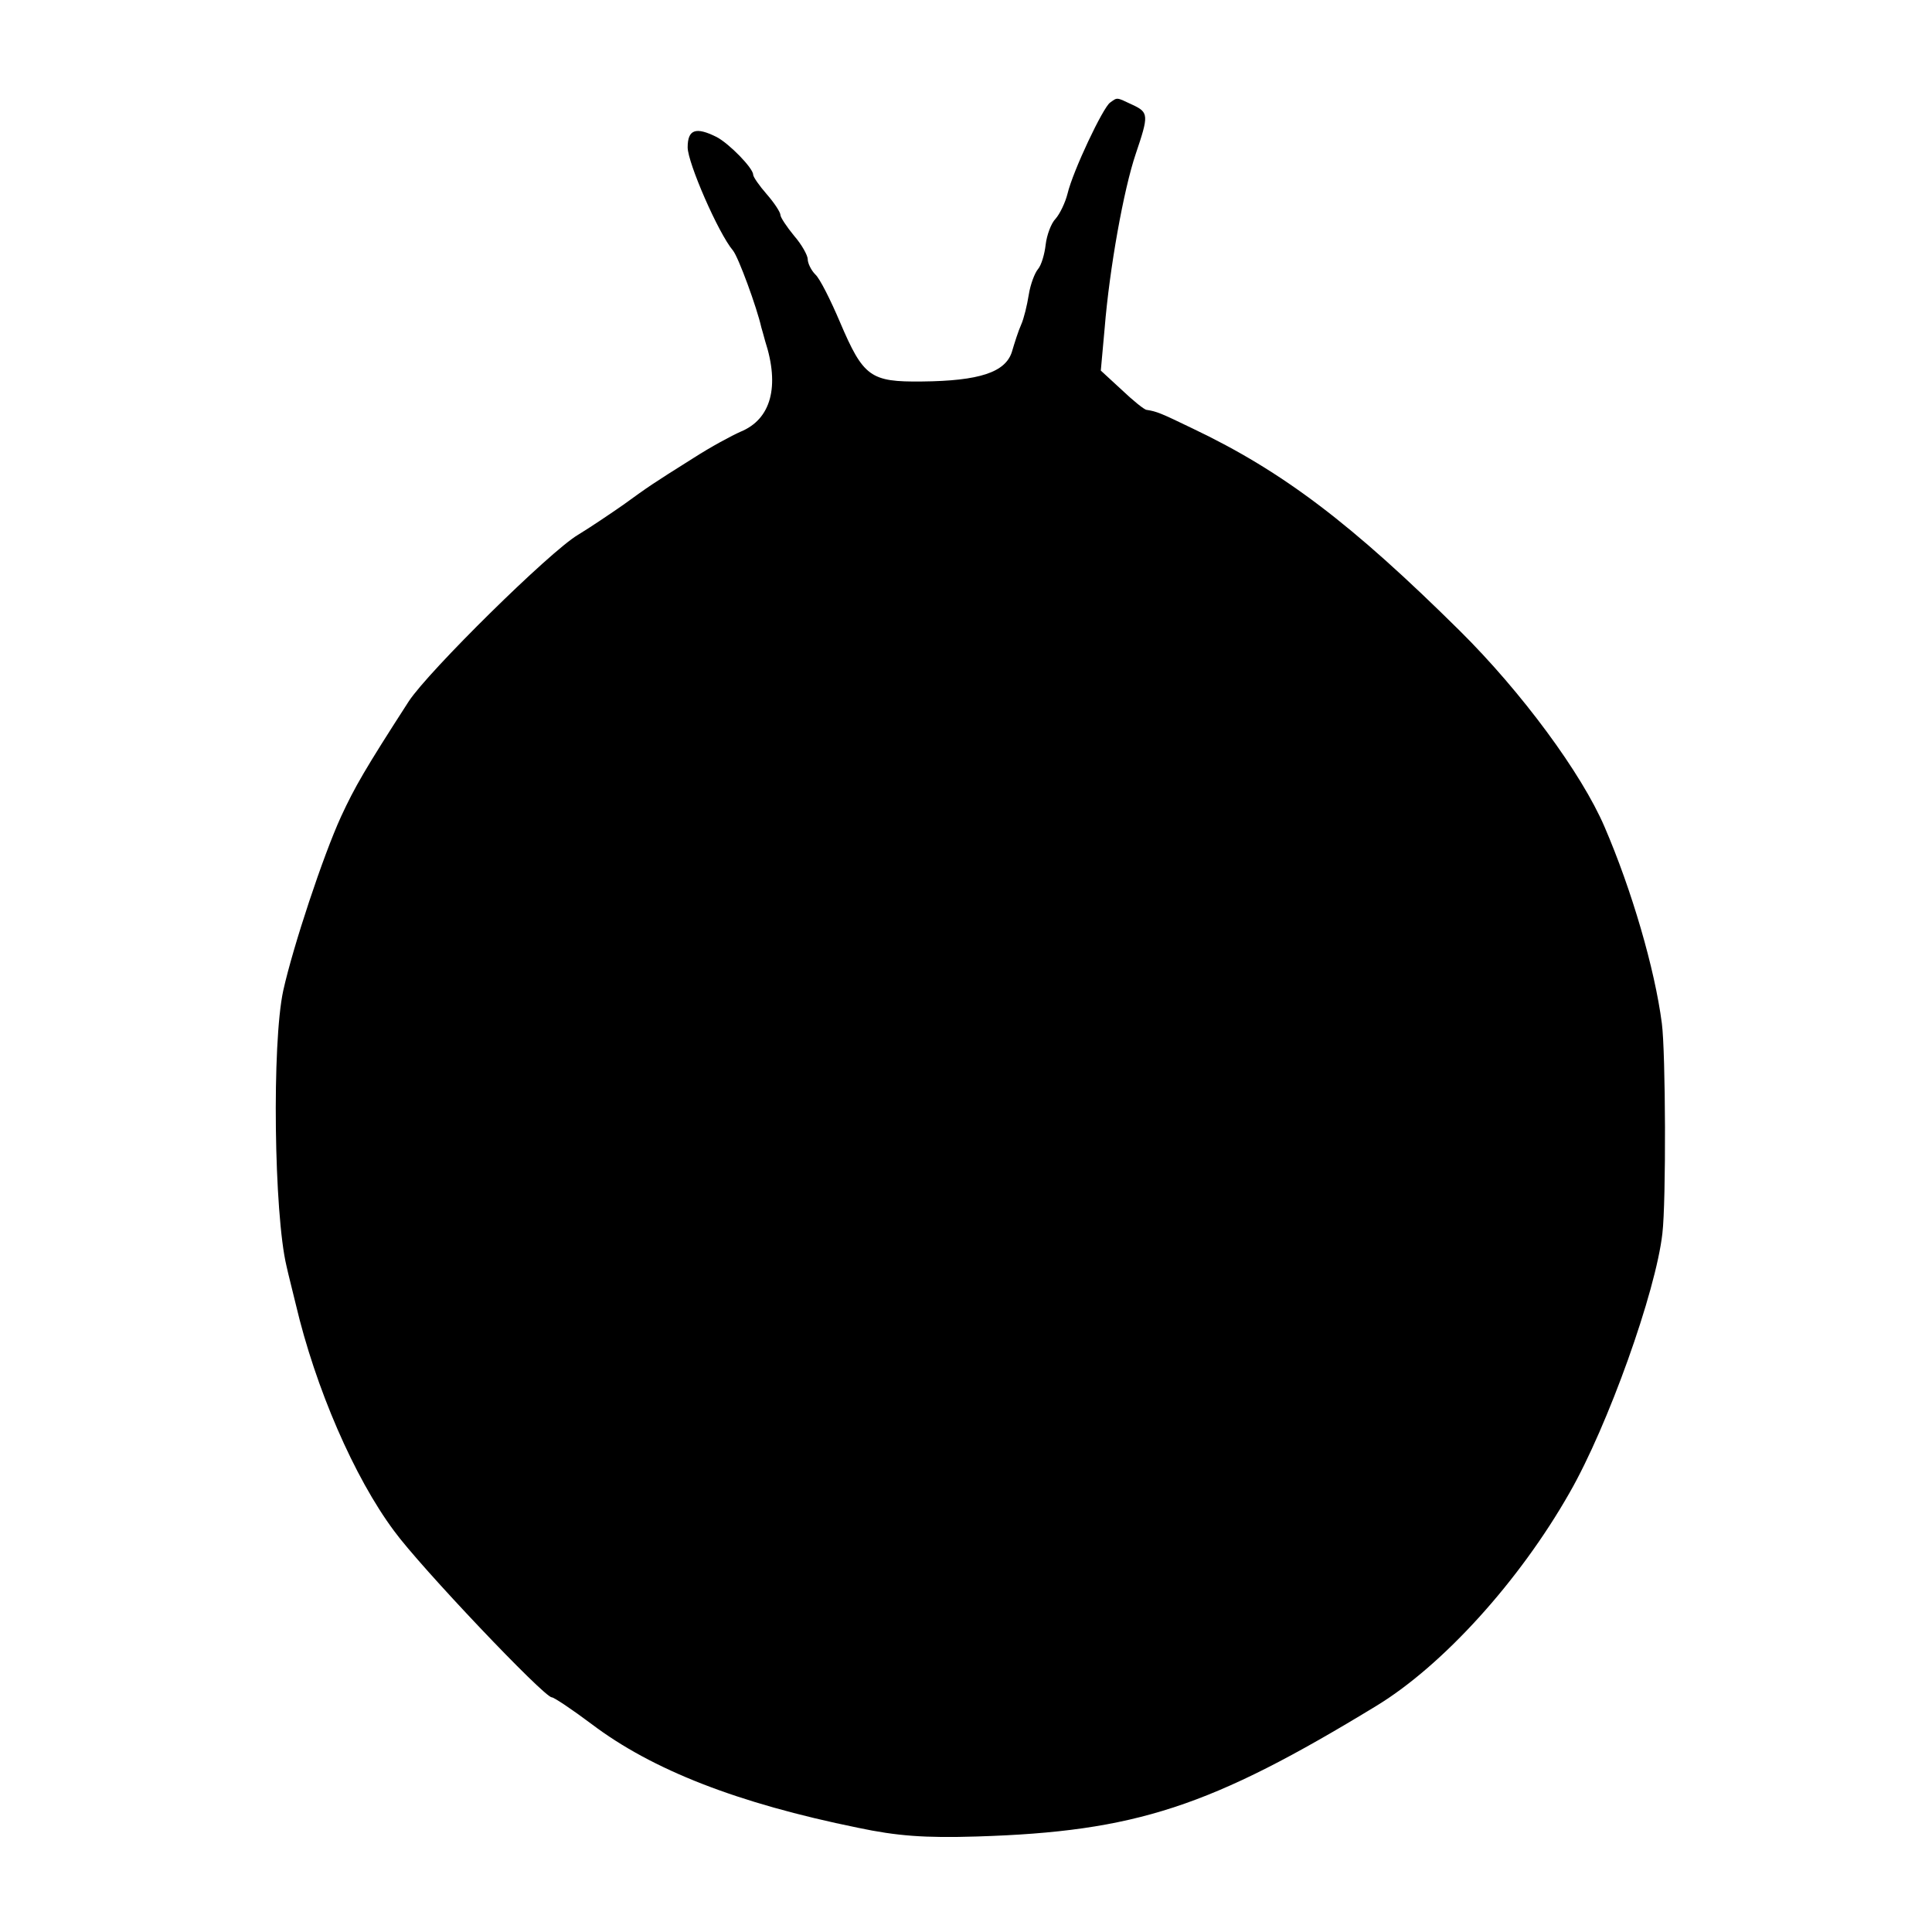 <?xml version="1.0" standalone="no"?>
<!DOCTYPE svg PUBLIC "-//W3C//DTD SVG 20010904//EN"
 "http://www.w3.org/TR/2001/REC-SVG-20010904/DTD/svg10.dtd">
<svg version="1.0" xmlns="http://www.w3.org/2000/svg"
 width="354pt" height="354pt" viewBox="0 0 354 354"
 preserveAspectRatio="xMidYMid meet">
<g transform="translate(0,354) scale(0.1,-0.1)"
fill="#000000" stroke="none">
<path d="M2034 3352 c-13 -9 -68 -125 -78 -167 -4 -16 -14 -37 -22 -46 -8 -8
-16 -30 -18 -47 -2 -18 -8 -38 -14 -45 -6 -7 -14 -28 -17 -47 -3 -19 -9 -44
-14 -55 -5 -11 -12 -33 -17 -50 -12 -37 -59 -53 -165 -54 -94 -1 -107 8 -150
109 -17 40 -37 80 -45 87 -8 8 -14 21 -14 28 0 7 -11 27 -25 43 -14 17 -25 34
-25 38 0 5 -11 22 -25 38 -14 16 -25 32 -25 36 0 12 -44 57 -67 69 -38 19 -53
14 -53 -19 0 -28 56 -157 83 -189 10 -12 44 -105 52 -141 1 -3 4 -14 7 -25 27
-83 11 -143 -45 -166 -16 -7 -55 -28 -86 -48 -78 -49 -82 -52 -129 -86 -23
-16 -60 -41 -83 -55 -51 -30 -274 -250 -310 -305 -80 -124 -99 -157 -124 -211
-33 -72 -88 -238 -106 -319 -21 -97 -17 -409 6 -505 3 -14 11 -45 17 -70 36
-153 107 -317 180 -415 48 -66 275 -305 289 -305 4 0 37 -22 73 -49 111 -84
267 -145 488 -190 71 -15 122 -19 218 -16 291 9 428 54 733 240 121 74 261
228 353 390 70 122 158 368 170 475 7 59 6 332 -1 385 -13 100 -55 244 -105
360 -42 98 -152 247 -265 359 -198 196 -324 292 -490 371 -58 28 -65 31 -84
34 -4 0 -25 17 -46 37 l-38 35 7 77 c9 111 35 255 57 320 24 71 24 76 -6 90
-30 14 -27 14 -41 4z"/>
</g>
</svg>
